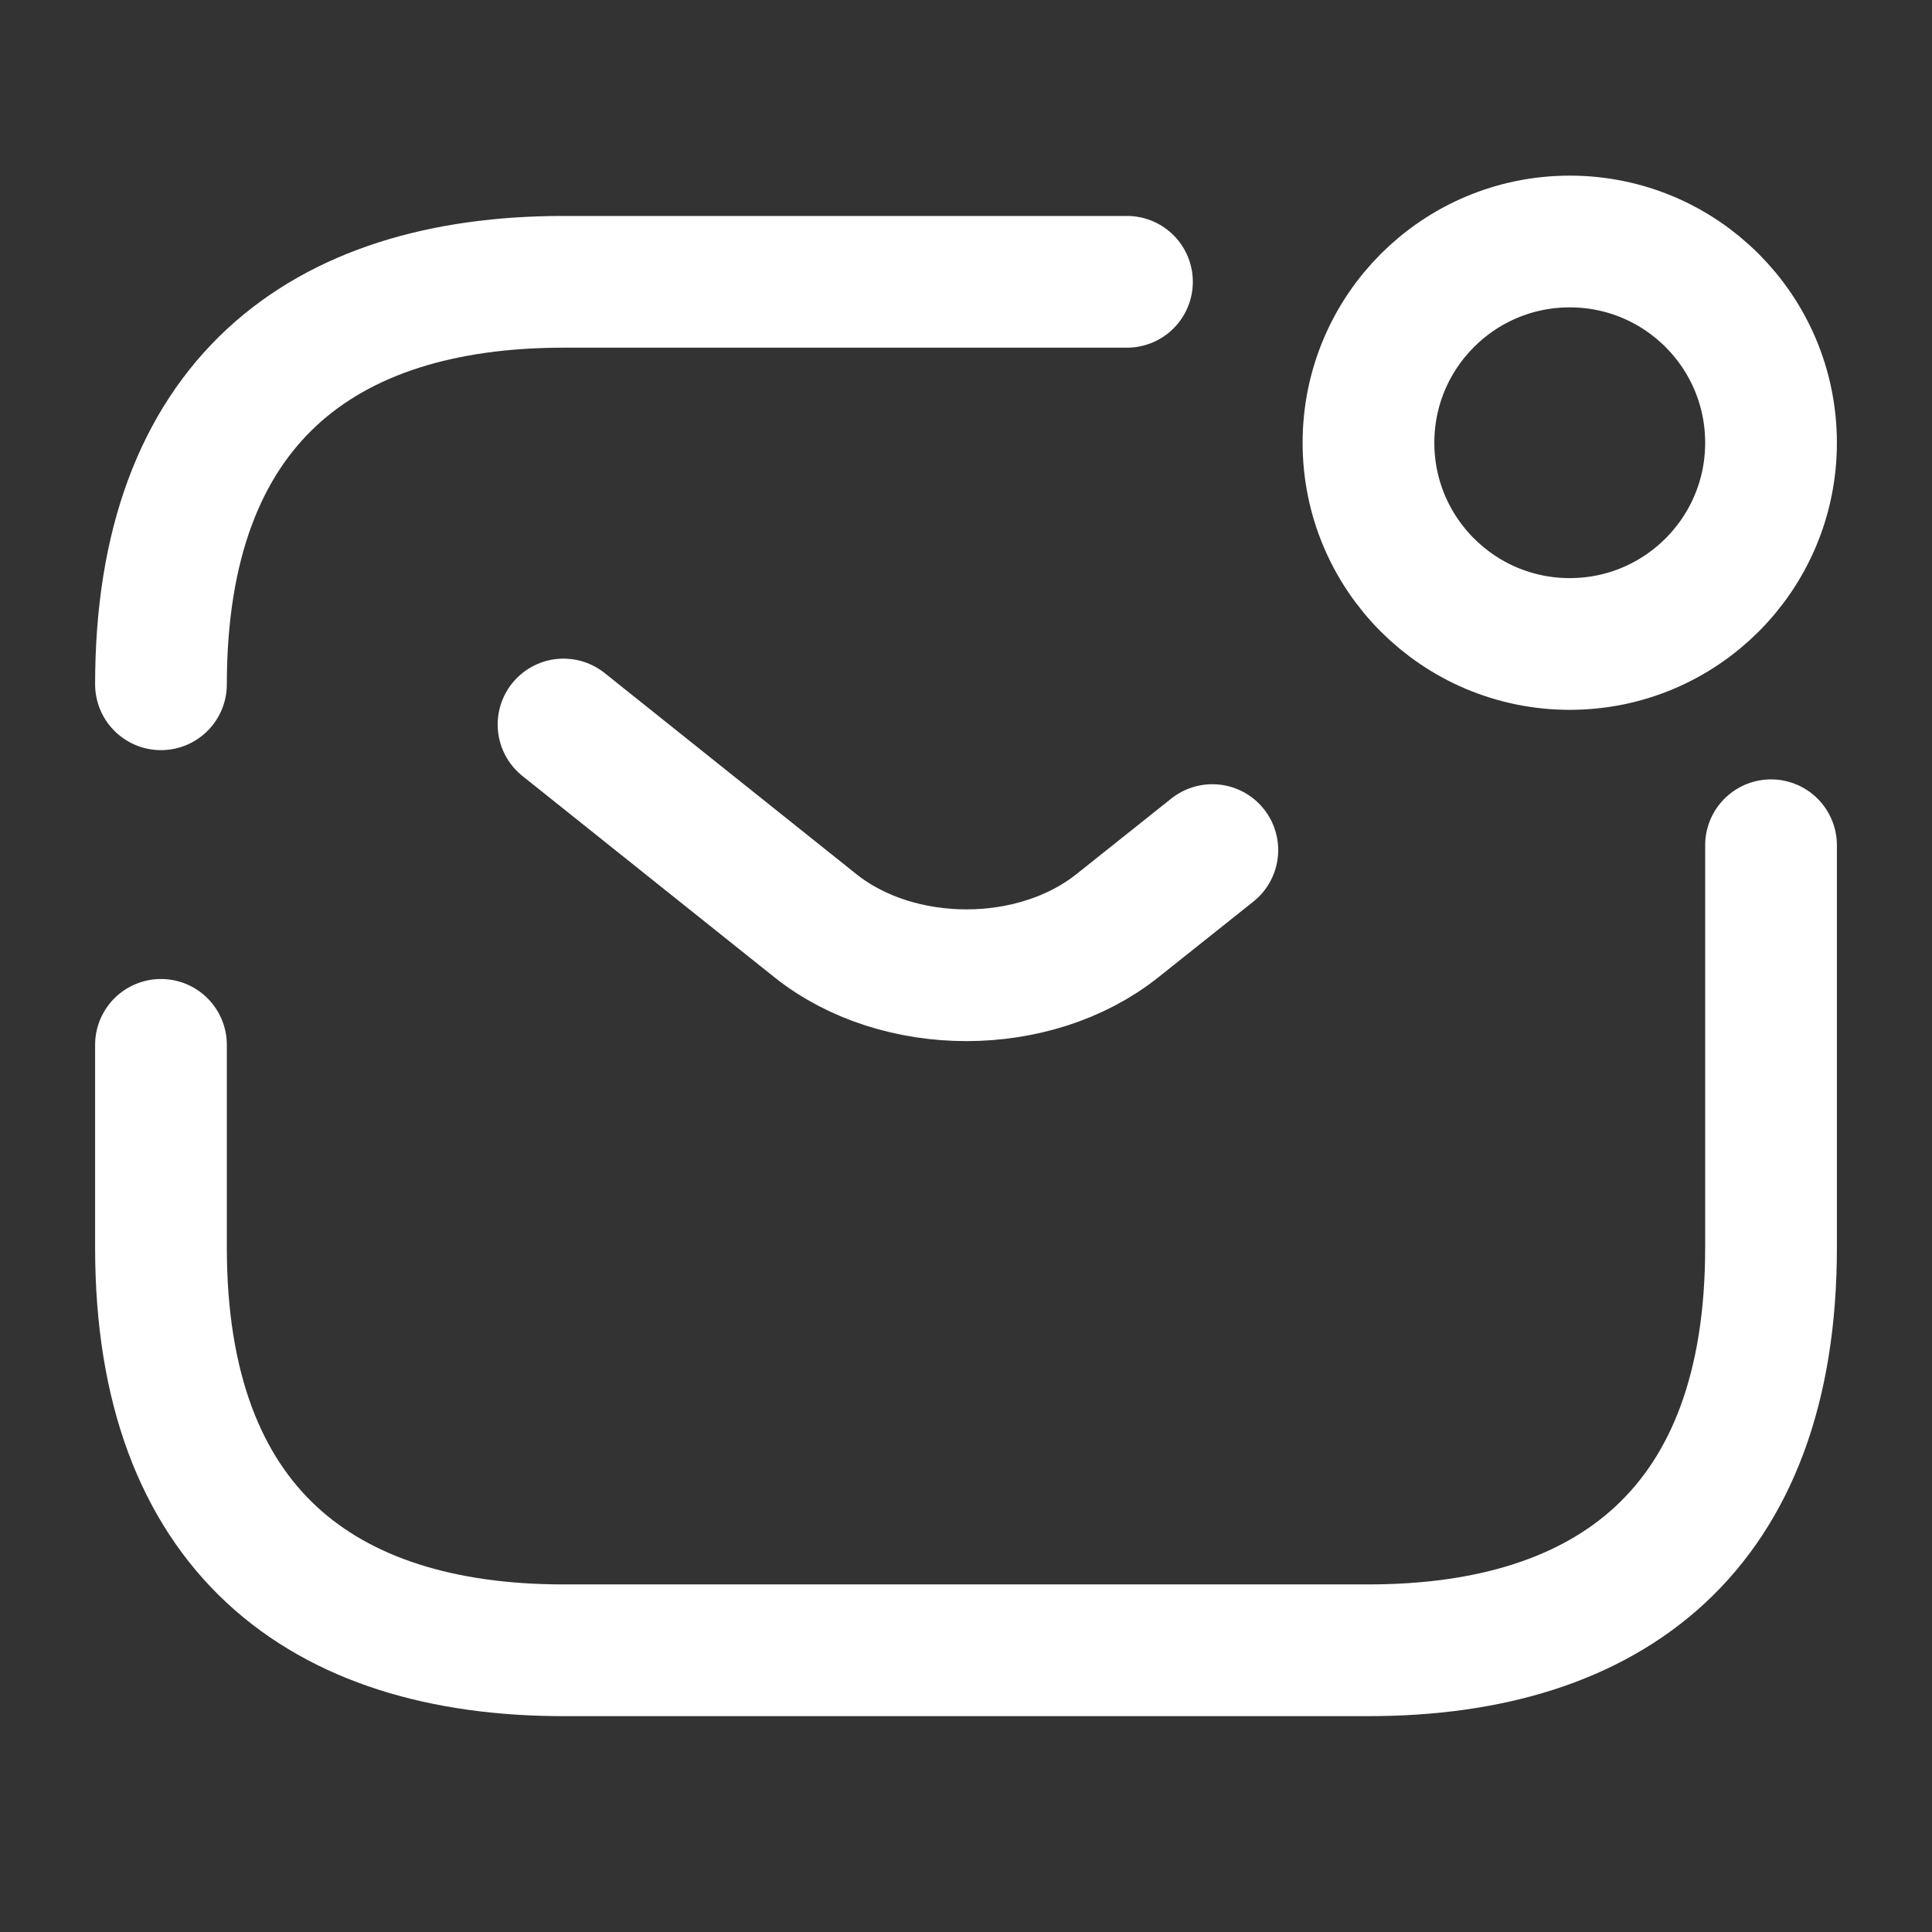 <svg width="22" height="22" viewBox="0 0 22 22" fill="none" xmlns="http://www.w3.org/2000/svg">
<rect x="0" y="0" width="22" height="22" fill="#333333" stroke="none"/>
<path d="M1.833 7.792C1.833 4.584 3.667 3.209 6.417 3.209H12.833" stroke="white" stroke-width="1.5" stroke-miterlimit="10" stroke-linecap="round" stroke-linejoin="round"/>
<path d="M20.167 9.625V14.208C20.167 17.417 18.333 18.792 15.583 18.792H6.417C3.667 18.792 1.833 17.417 1.833 14.208V11.898" stroke="white" stroke-width="1.5" stroke-miterlimit="10" stroke-linecap="round" stroke-linejoin="round"/>
<path d="M6.417 8.25L9.286 10.542C10.23 11.293 11.779 11.293 12.723 10.542L13.805 9.68" stroke="white" stroke-width="1.5" stroke-miterlimit="10" stroke-linecap="round" stroke-linejoin="round"/>
<path d="M17.875 7.333C19.141 7.333 20.167 6.307 20.167 5.042C20.167 3.776 19.141 2.75 17.875 2.75C16.609 2.75 15.583 3.776 15.583 5.042C15.583 6.307 16.609 7.333 17.875 7.333Z" stroke="white" stroke-width="1.5" stroke-miterlimit="10" stroke-linecap="round" stroke-linejoin="round"/>
</svg>
